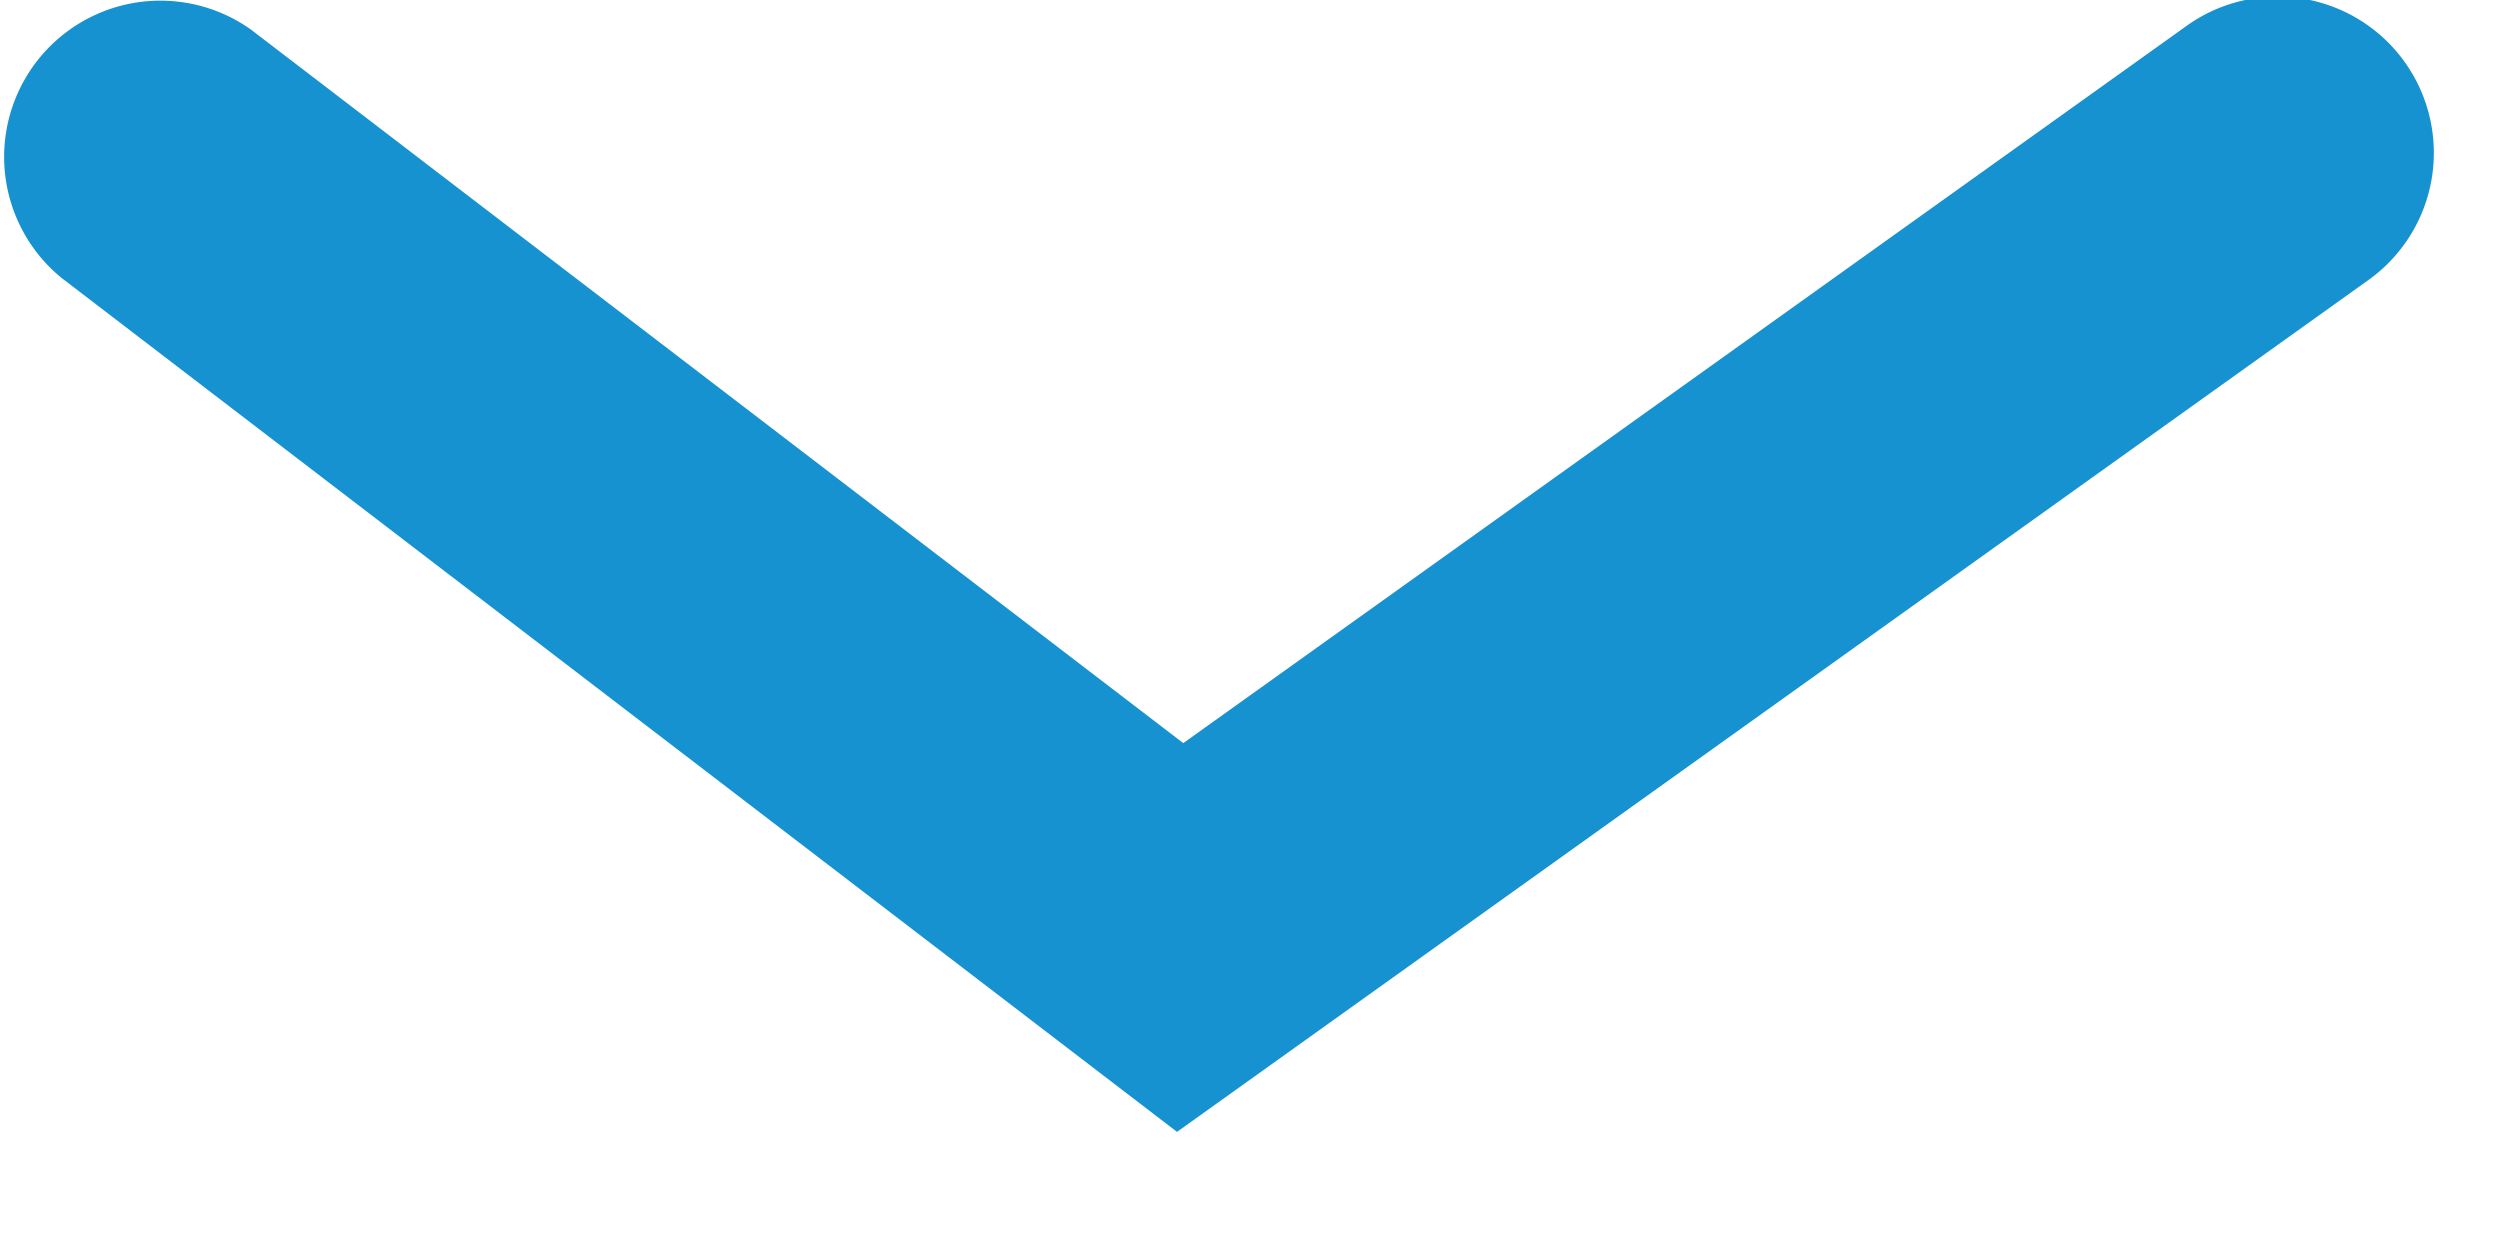<svg viewBox="0 0 16 8" xmlns="http://www.w3.org/2000/svg">
  <path d="M13.988.17a1 1 0 1 1 1.163 1.627L7.533 7.244.393 1.778A1 1 0 0 1 1.607.19l5.966 4.566L13.988.17z" fill-rule="nonzero" fill="#1692D0"/>
</svg>